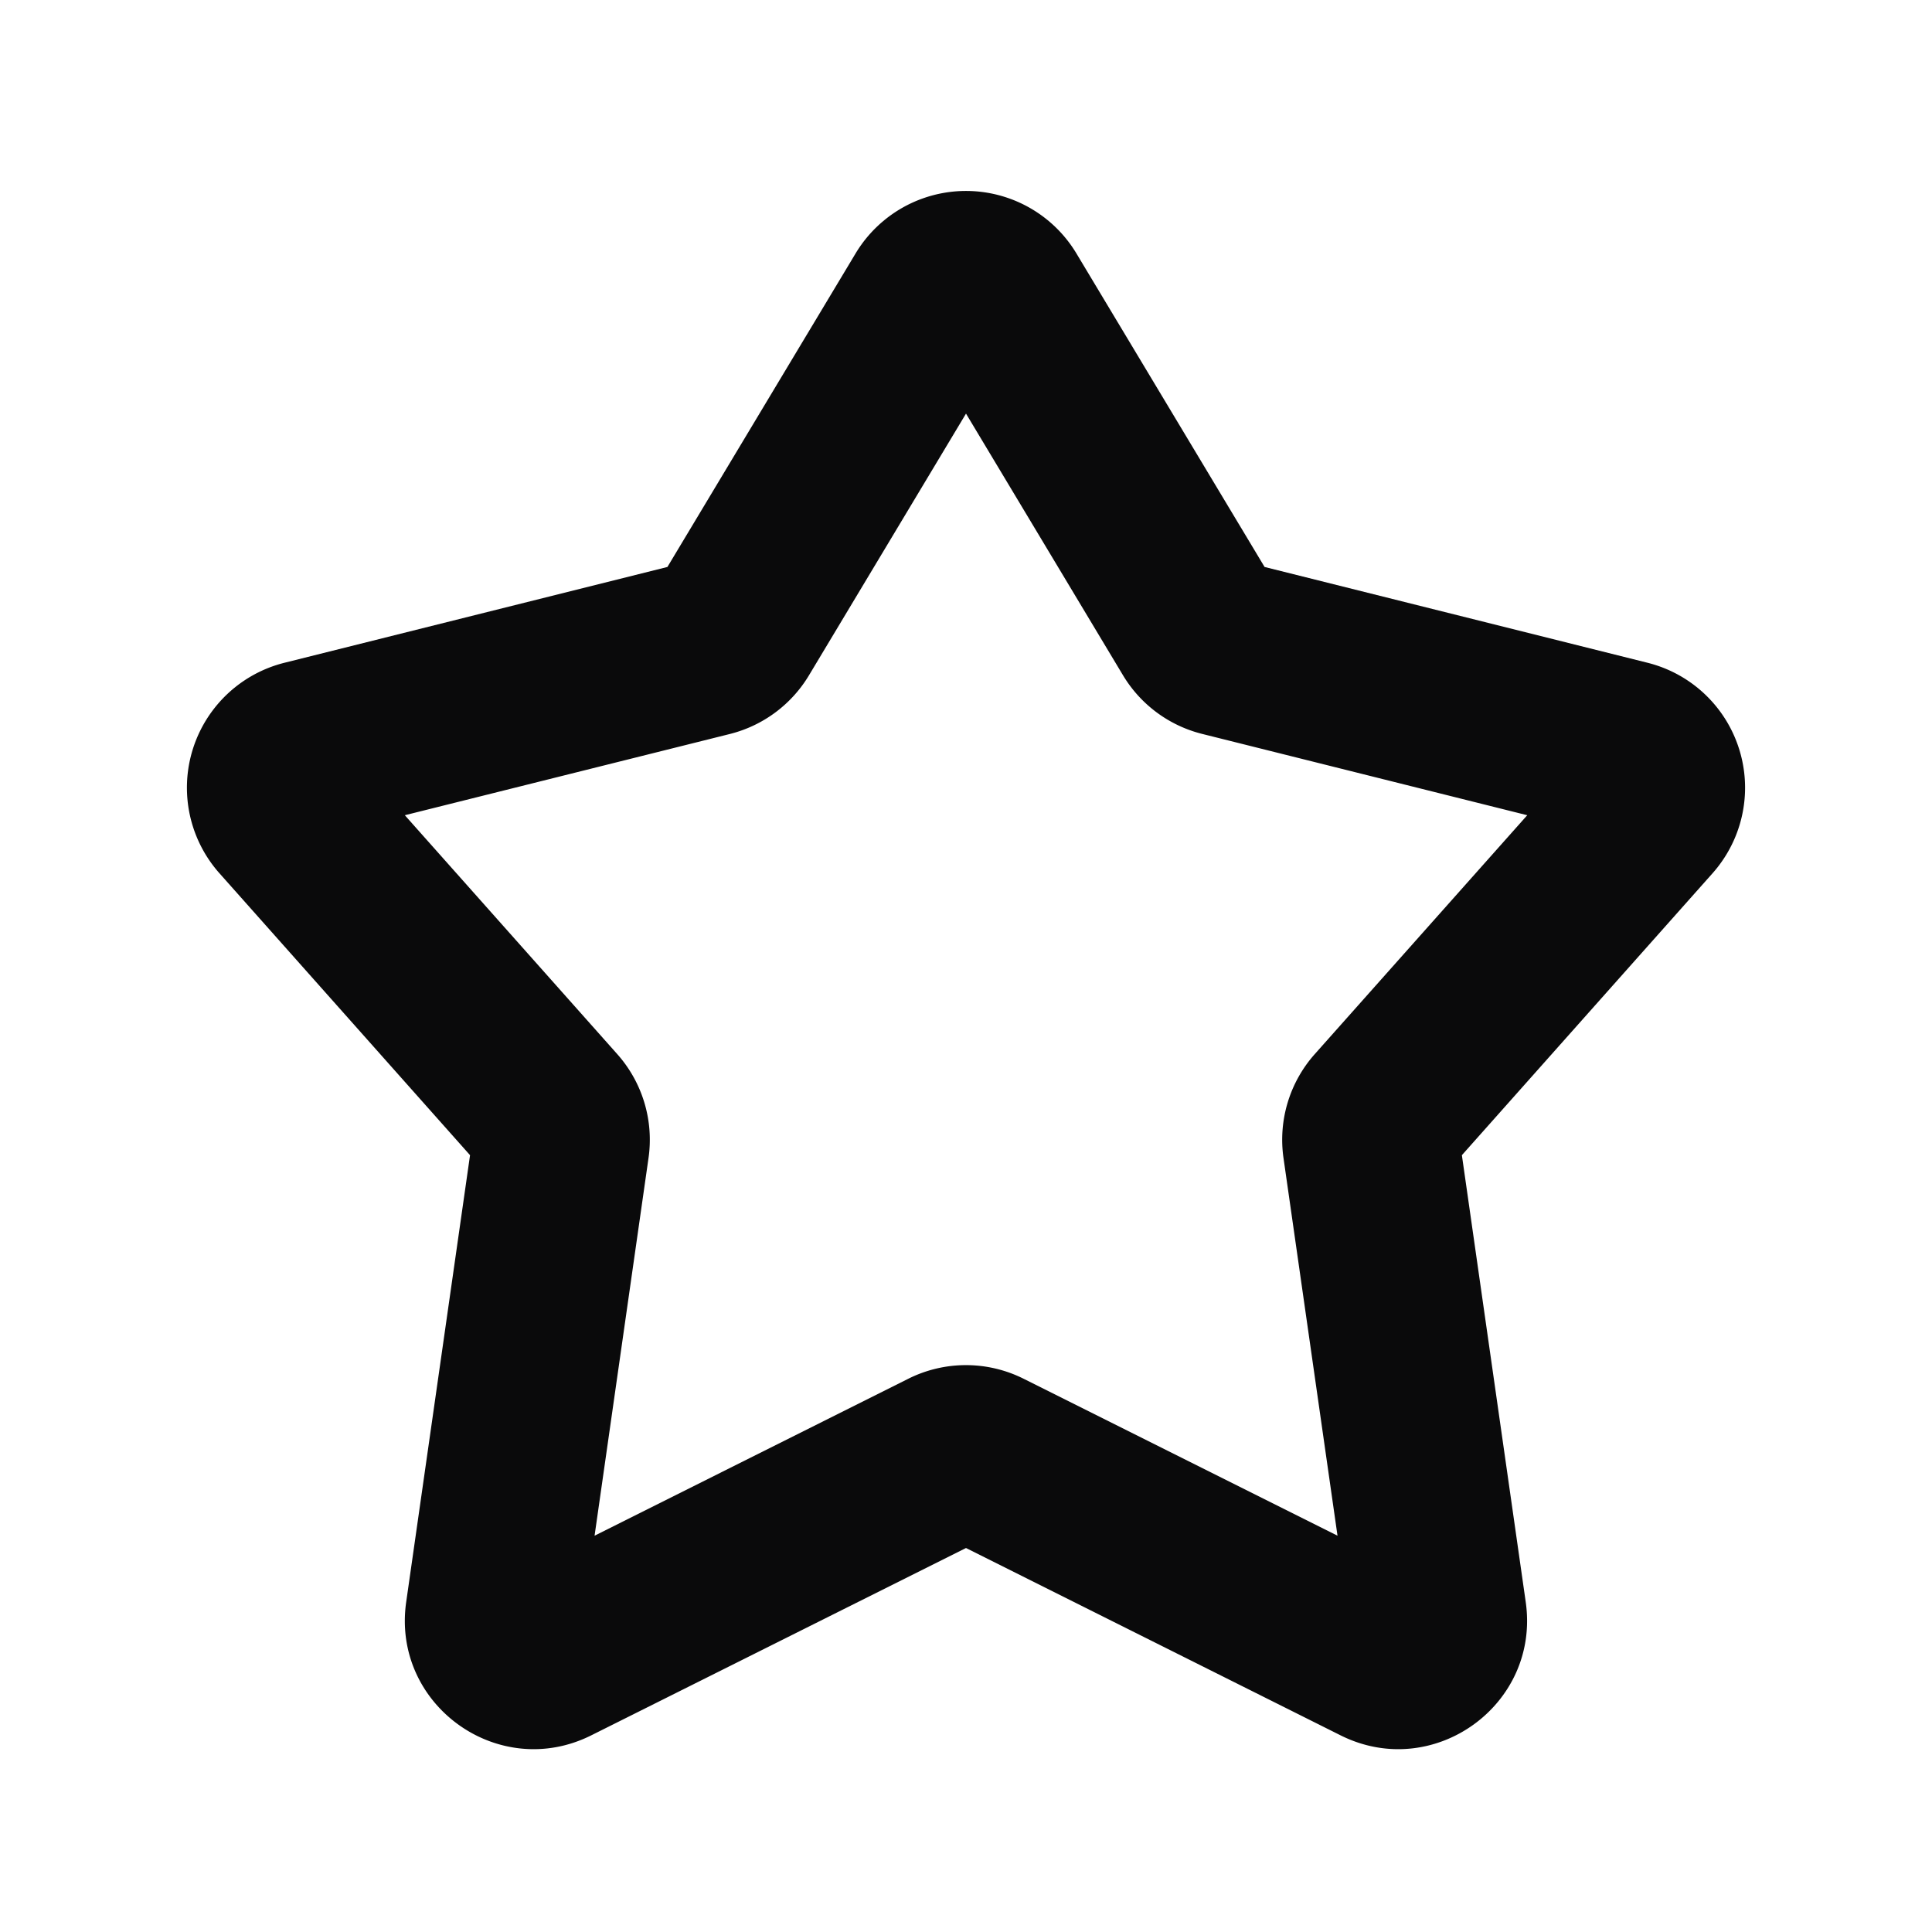 <svg xmlns="http://www.w3.org/2000/svg" width="24" height="24" fill="none" viewBox="0 0 24 24"><path fill="#0A0A0B" fill-rule="evenodd" d="M10.628 3.149a1.6 1.6 0 0 1 2.744 0l2.337 3.894 4.757 1.19a1.6 1.6 0 0 1 .808 2.615L18.16 14.35l.793 5.55c.183 1.277-1.145 2.234-2.3 1.657L12 19.23l-4.655 2.327c-1.154.577-2.482-.38-2.299-1.657l.793-5.55-3.113-3.502a1.6 1.6 0 0 1 .808-2.615l4.757-1.19 2.337-3.894ZM12 5.138l-1.95 3.25a1.6 1.6 0 0 1-.984.73l-4.037 1.009 2.64 2.969a1.6 1.6 0 0 1 .387 1.29l-.67 4.691 3.898-1.95a1.6 1.6 0 0 1 1.431 0l3.9 1.95-.671-4.692a1.6 1.6 0 0 1 .388-1.29l2.64-2.968-4.038-1.01a1.6 1.6 0 0 1-.984-.729L12 5.138Z" clip-rule="evenodd"/></svg>